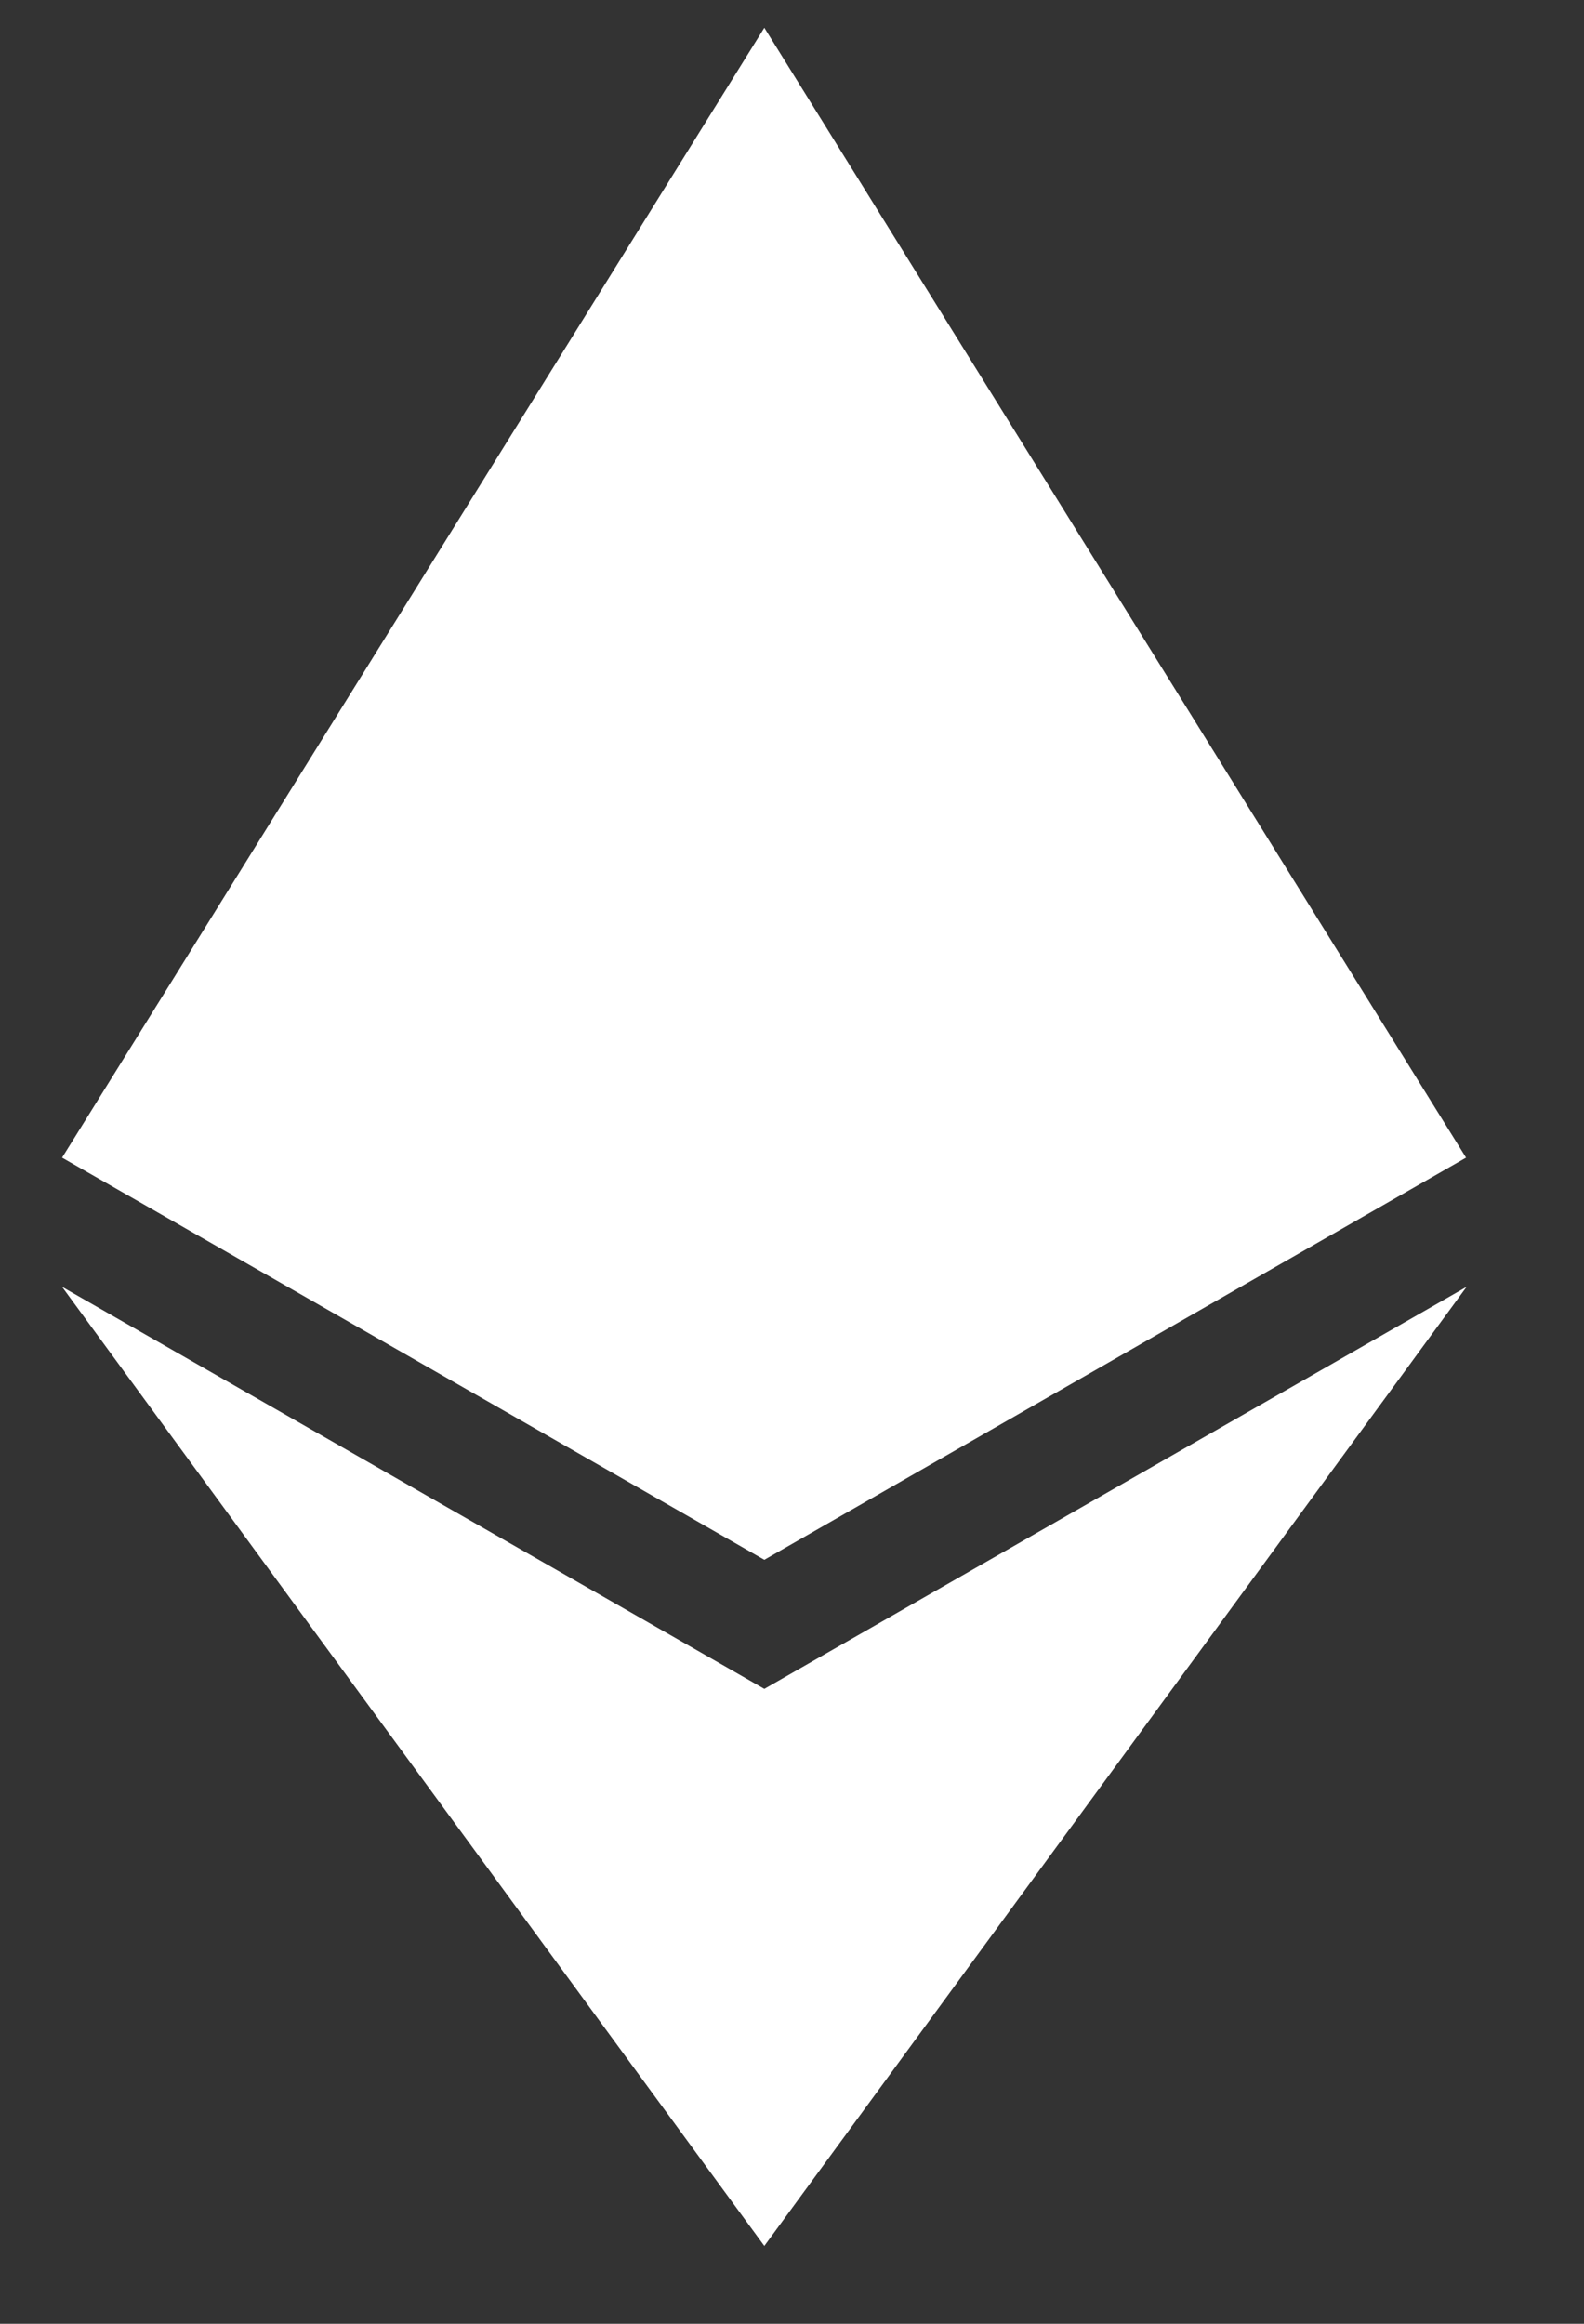 <svg width="15" height="22" viewBox="0 0 15 22" fill="none" xmlns="http://www.w3.org/2000/svg">
<rect x="0" y="0" width="15" height="22" fill="#333333" stroke="none"/>
<g clip-path="url(#clip0_15_638)">
<path d="M13.883 10.96L7.238 14.767L0.588 10.96L7.238 0.263L13.883 10.96ZM7.238 15.989L0.588 12.183L7.238 21.263L13.888 12.183L7.238 15.989Z" fill="white"/>
</g>
<defs>
<clipPath id="clip0_15_638">
<rect width="14" height="21" fill="white" transform="translate(0.238 0.263)"/>
</clipPath>
</defs>
</svg>
